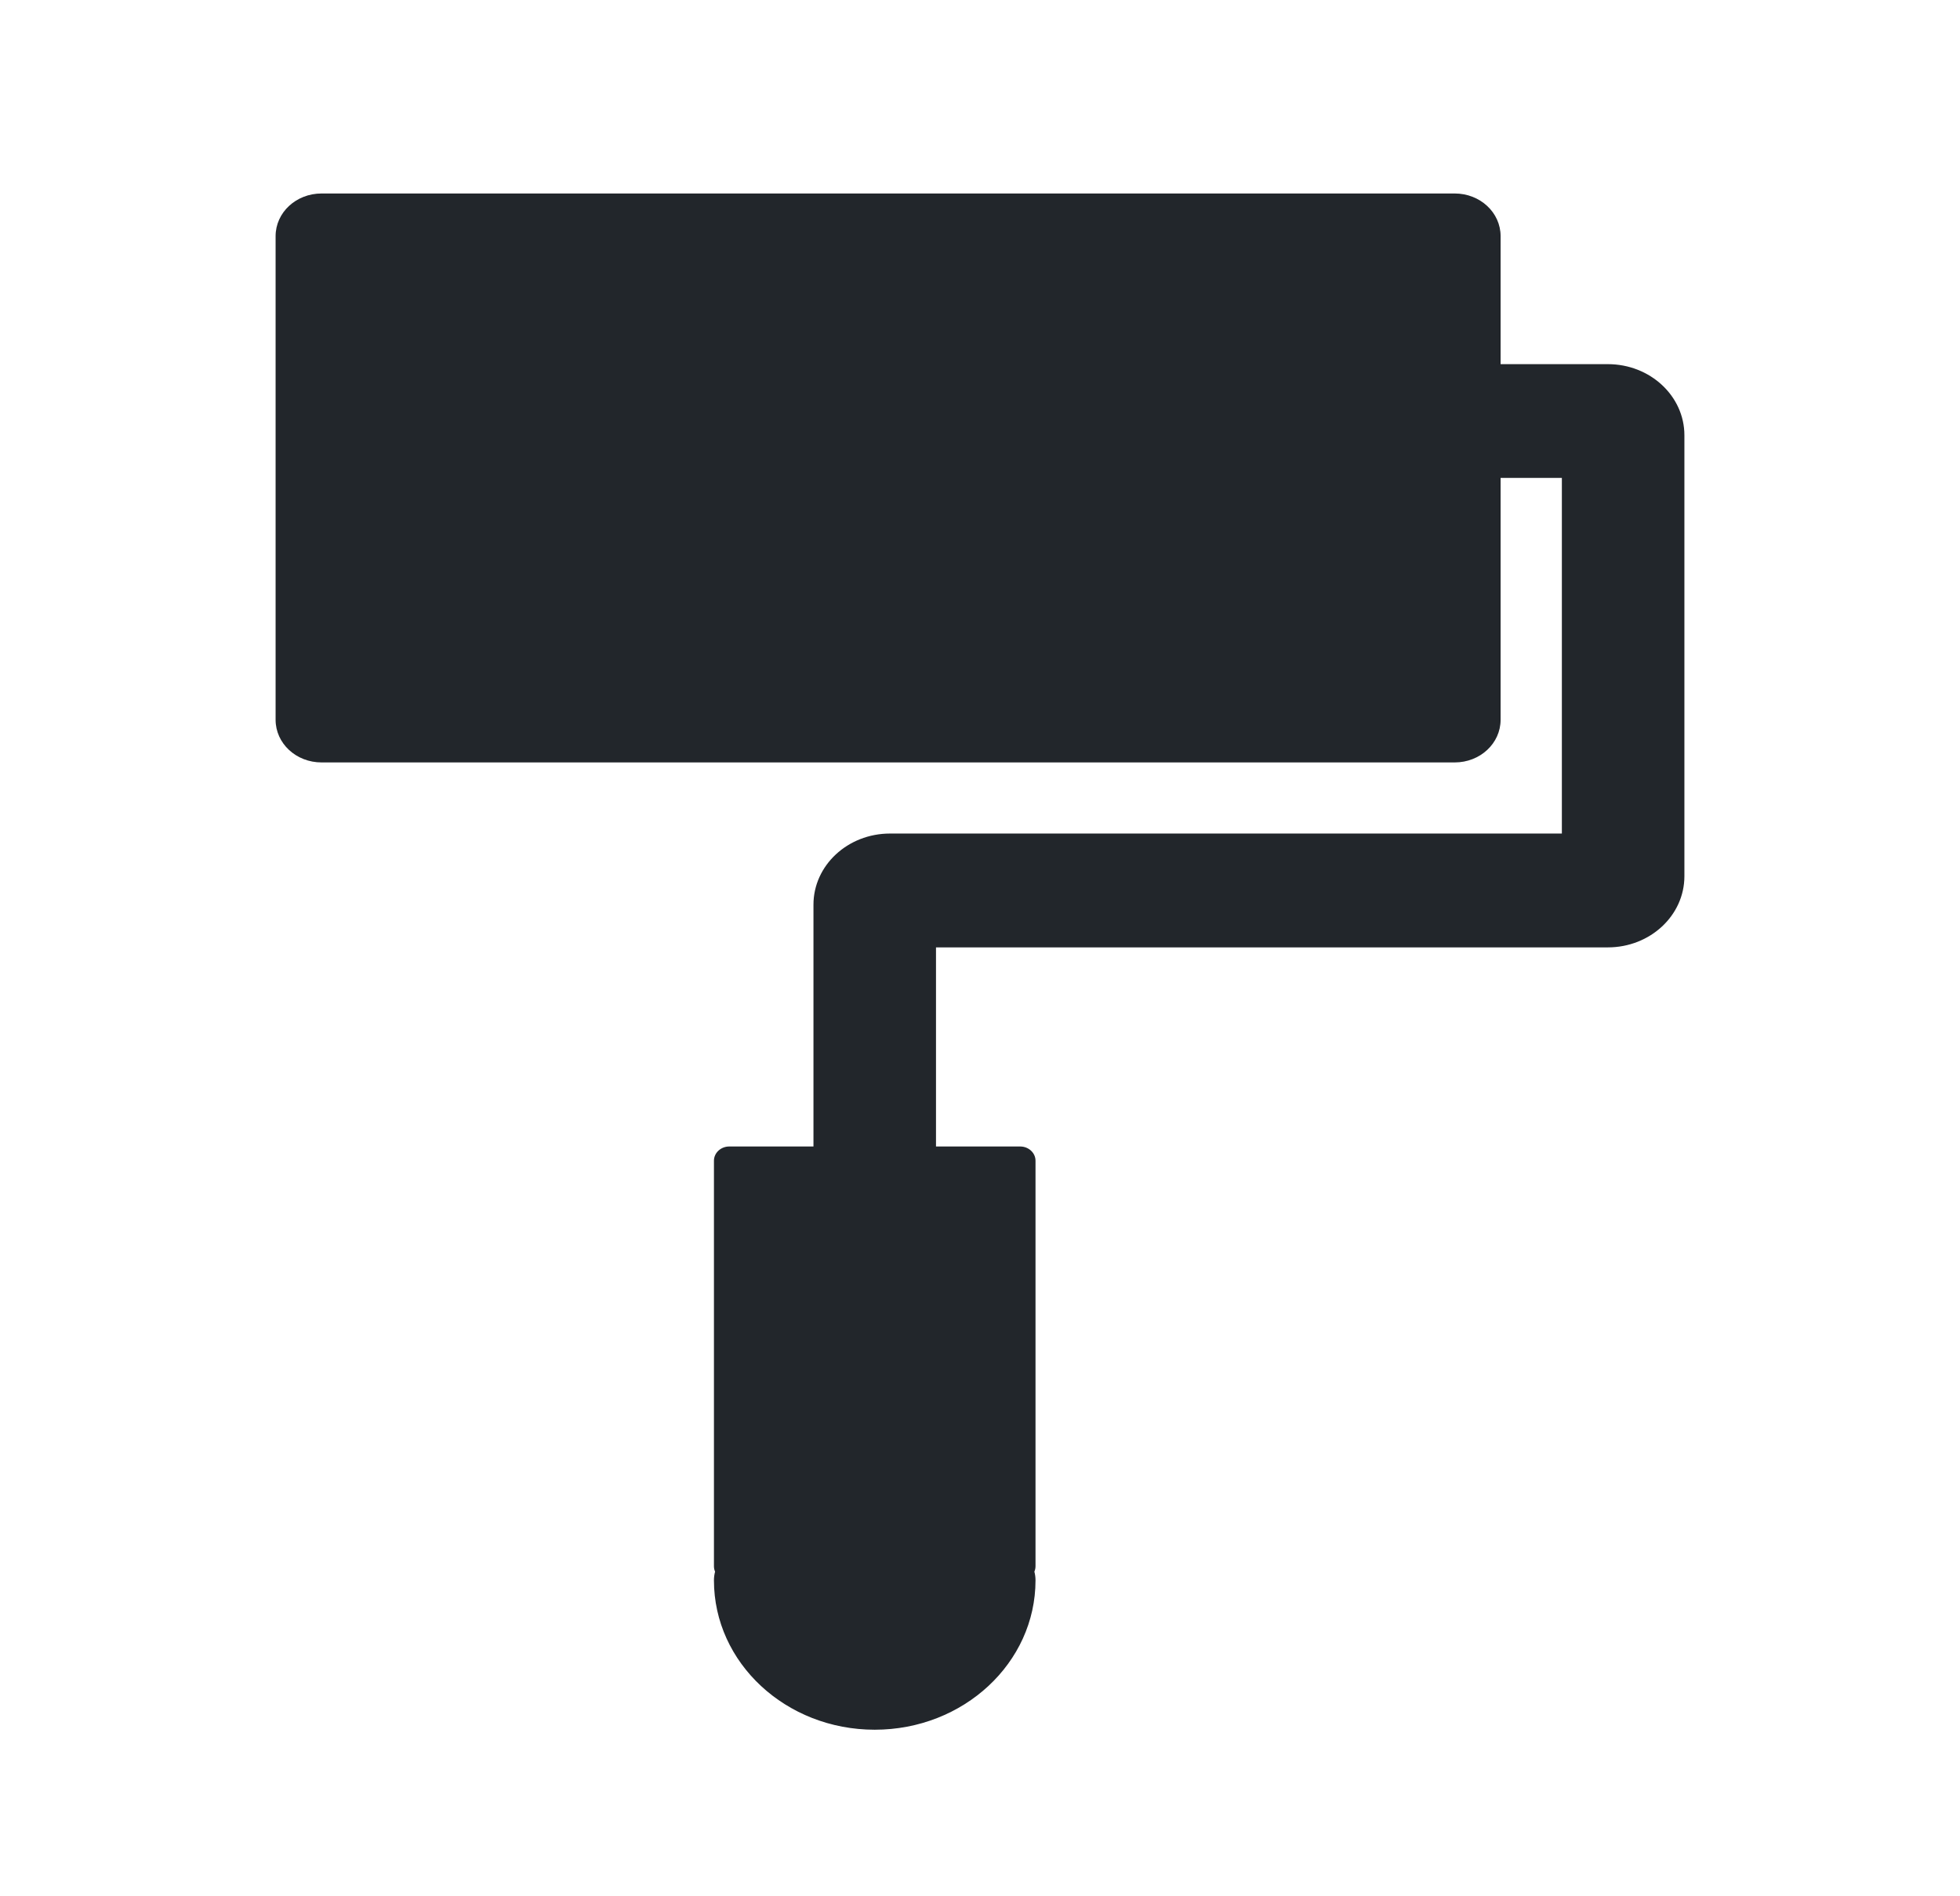<svg width="31" height="30" viewBox="0 0 31 30" fill="none" xmlns="http://www.w3.org/2000/svg">
<path d="M25.43 5.761H23.734V3.736C23.734 3.362 23.41 3.061 23.008 3.061H5.086C4.683 3.061 4.359 3.362 4.359 3.736V11.387C4.359 11.761 4.683 12.062 5.086 12.062H23.008C23.41 12.062 23.734 11.761 23.734 11.387V7.561H24.703V13.187H14.077C13.408 13.187 12.866 13.691 12.866 14.312V18.138H11.534C11.401 18.138 11.292 18.239 11.292 18.363V24.777C11.292 24.808 11.298 24.839 11.31 24.864C11.298 24.909 11.292 24.954 11.292 25.002C11.292 26.307 12.43 27.365 13.835 27.365C15.24 27.365 16.378 26.307 16.378 25.002C16.378 24.954 16.372 24.909 16.36 24.864C16.372 24.836 16.378 24.808 16.378 24.777V18.363C16.378 18.239 16.269 18.138 16.136 18.138H14.804V14.988H25.43C26.099 14.988 26.641 14.484 26.641 13.862V6.886C26.641 6.265 26.099 5.761 25.43 5.761Z" fill="#22262B"/>
</svg>
